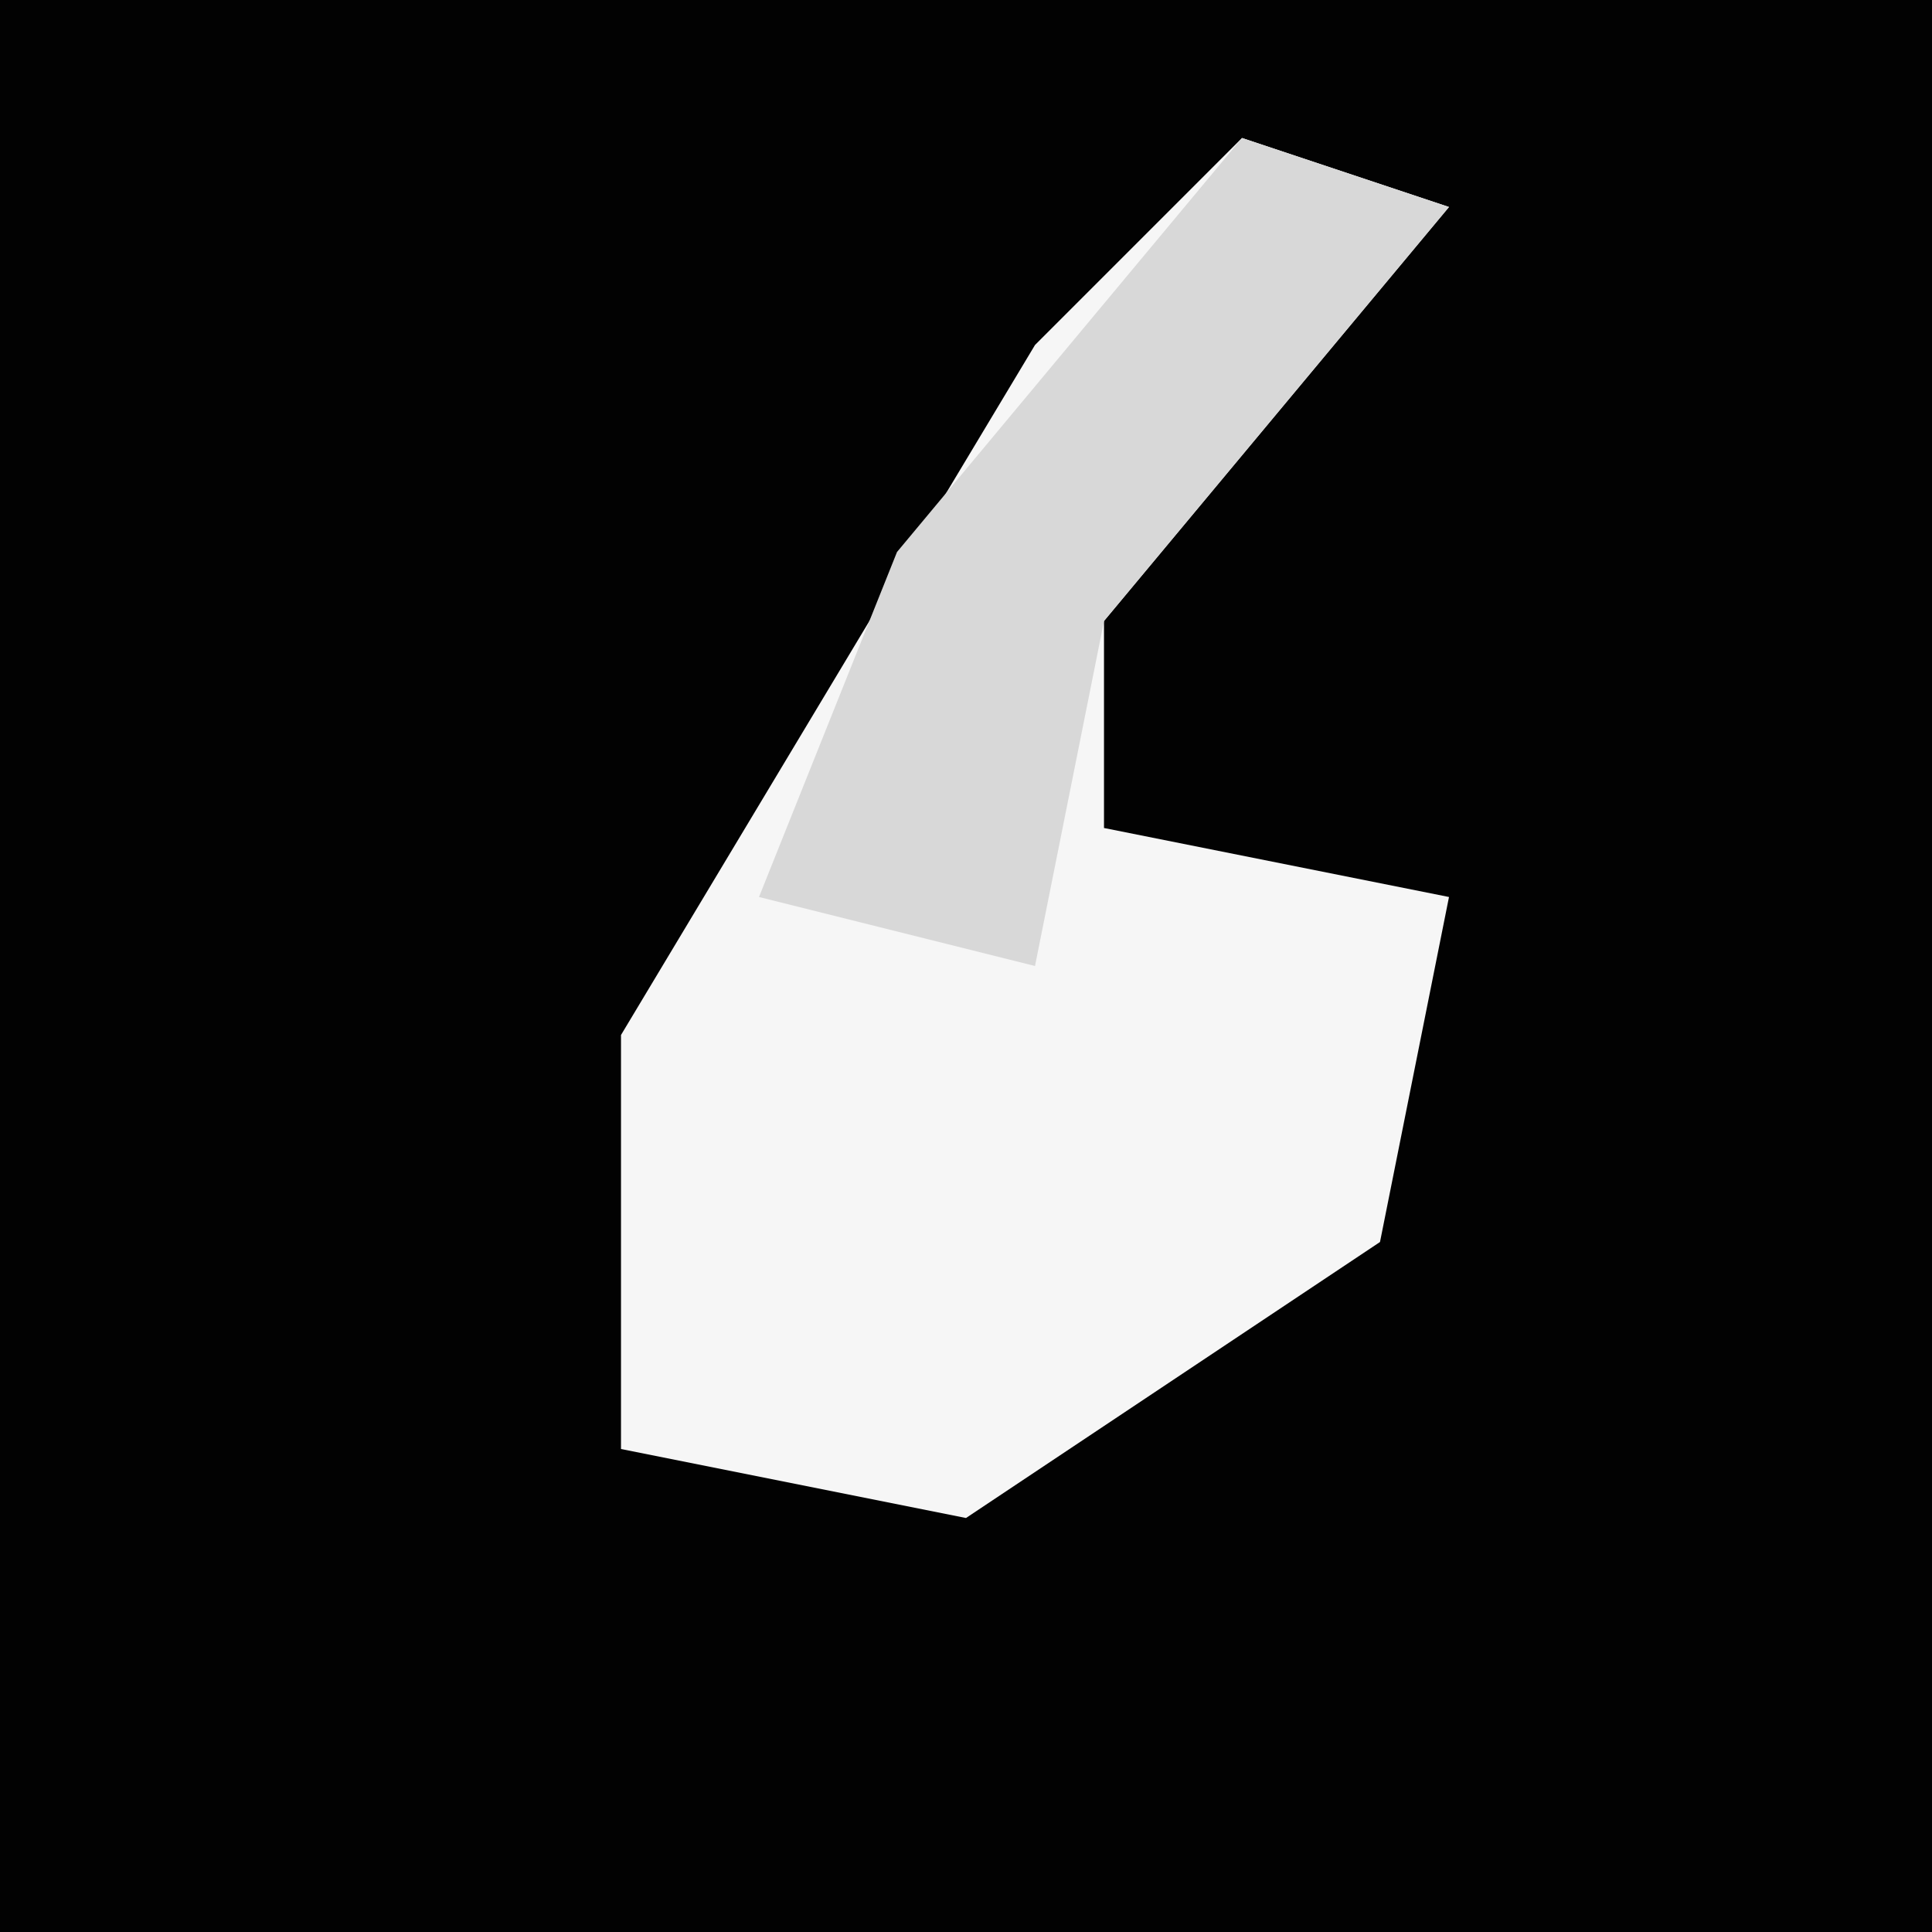 <?xml version="1.0" encoding="UTF-8"?>
<svg version="1.1" xmlns="http://www.w3.org/2000/svg" width="28" height="28">
<path d="M0,0 L28,0 L28,28 L0,28 Z " fill="#020202" transform="translate(0,0)"/>
<path d="M0,0 L3,1 L-2,7 L-2,10 L3,11 L2,16 L-4,20 L-9,19 L-9,13 L-3,3 Z " fill="#F6F6F6" transform="translate(18,2)"/>
<path d="M0,0 L3,1 L-2,7 L-3,12 L-7,11 L-5,6 Z " fill="#D8D8D8" transform="translate(18,2)"/>
</svg>
